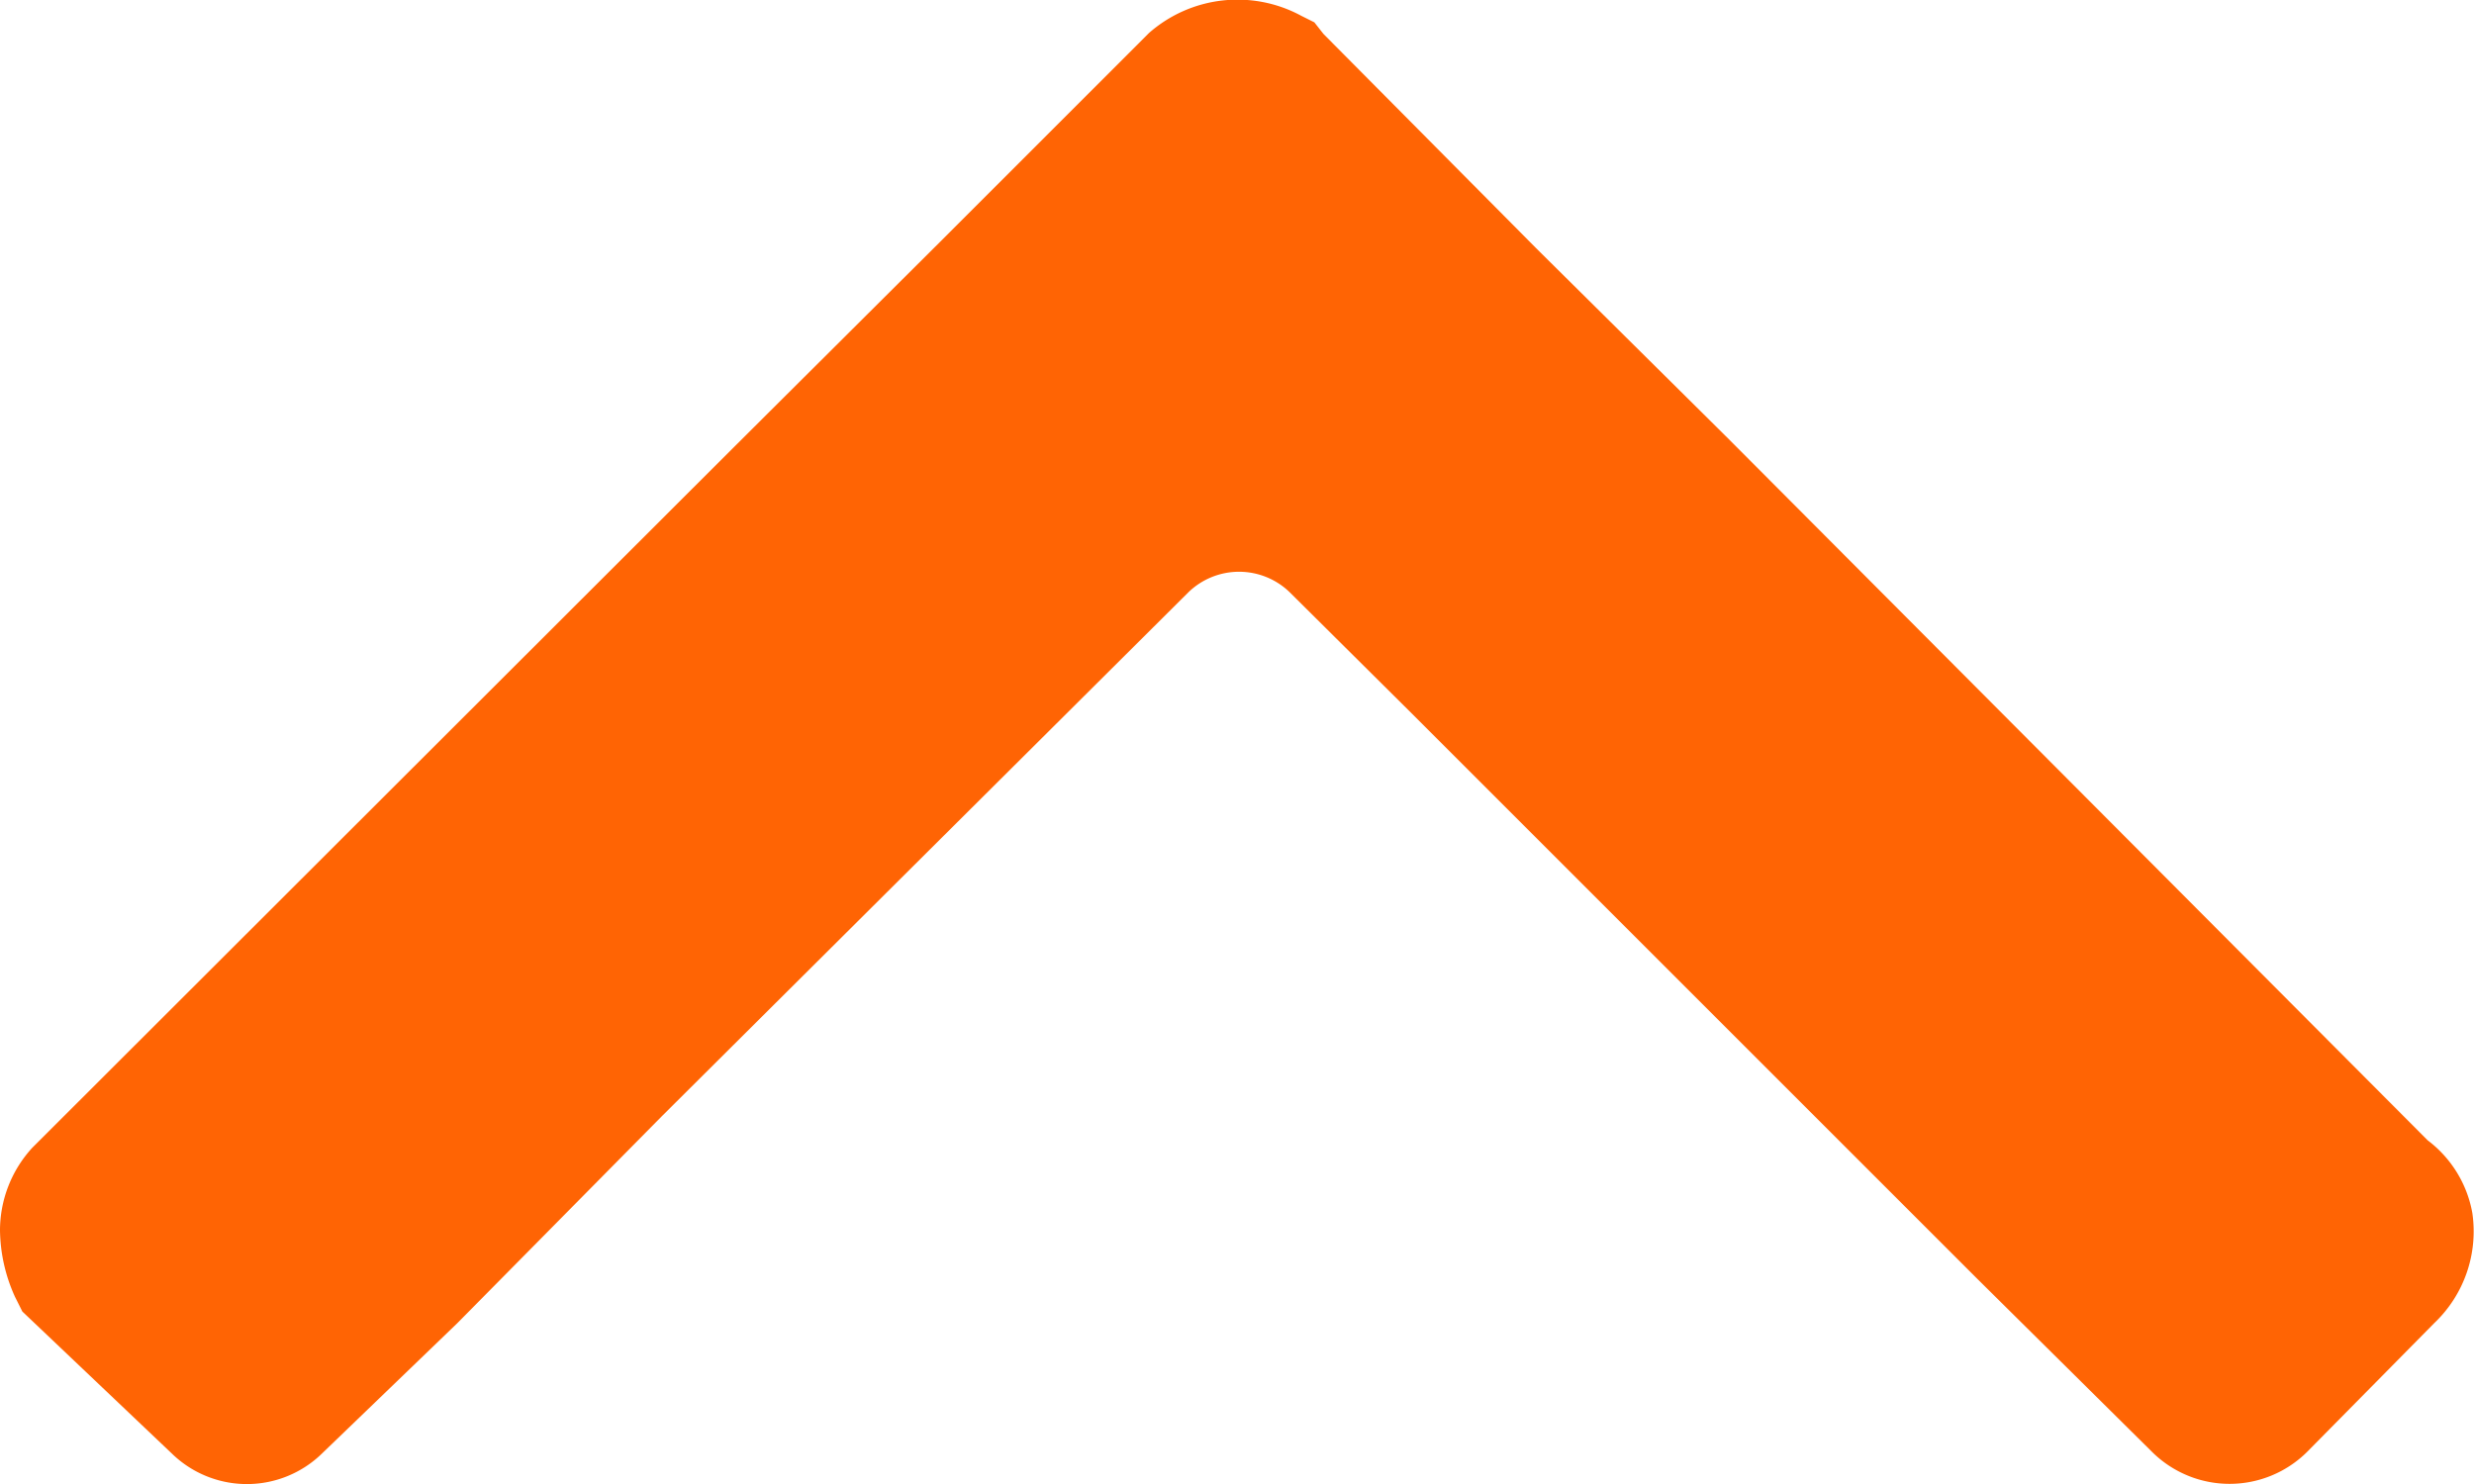 <svg xmlns="http://www.w3.org/2000/svg" viewBox="0 0 29.91 17.95"><defs><style>.cls-1{fill:#ff6404;}</style></defs><g id="Layer_2" data-name="Layer 2"><g id="Layer_1-2" data-name="Layer 1"><g id="Layer_2-2" data-name="Layer 2"><g id="_4" data-name=" 4"><path class="cls-1" d="M2.08,17.58.27,15.86l-.09-.18a2,2,0,0,1-.18-.8,1.48,1.48,0,0,1,.39-1L8.86,5.42l2.5-2.49L13.89.4A1.62,1.62,0,0,1,15.73.19l.16.08L16,.41,18.57,3,20.89,5.3l8.46,8.49a1.41,1.41,0,0,1,.54.88A1.53,1.53,0,0,1,29.43,16l-1.54,1.56a1.33,1.33,0,0,1-1.87,0l-2.13-2.11L17.07,8.63,15.59,7.16a.88.88,0,0,0-1.22,0L8,13.5,5.53,16,3.89,17.58A1.3,1.3,0,0,1,2.08,17.58Z"/></g></g></g></g></svg>
